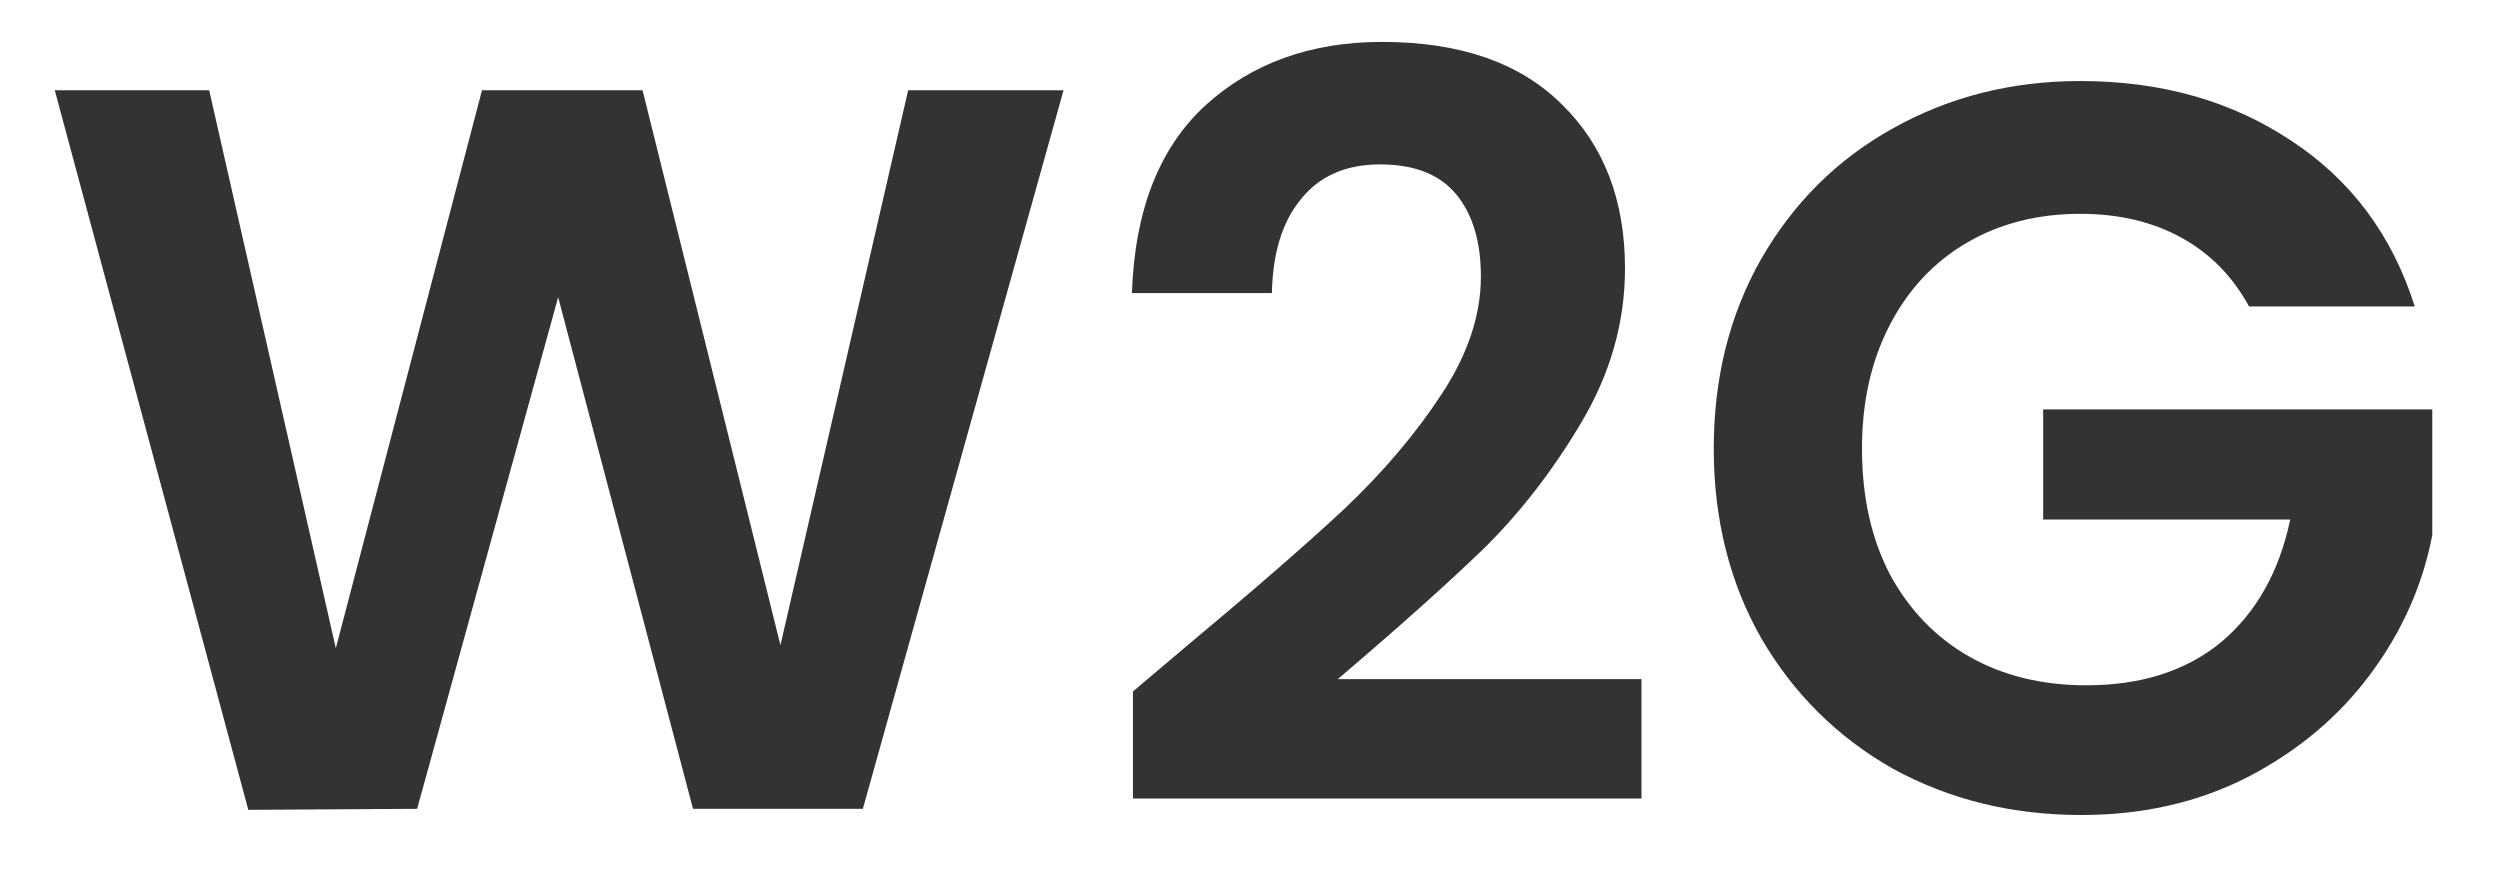 <svg width="34" height="12" viewBox="0 0 34 12" fill="none" xmlns="http://www.w3.org/2000/svg">
    <path d="M14.464 1.228L11.735 11H9.425L7.591 4.042L5.673 11L3.377 11.014L0.745 1.228H2.845L4.567 8.816L6.555 1.228H8.739L10.614 8.774L12.351 1.228H14.464ZM16.136 8.788C17.032 8.041 17.746 7.421 18.278 6.926C18.81 6.422 19.254 5.899 19.608 5.358C19.963 4.817 20.14 4.285 20.14 3.762C20.14 3.286 20.028 2.913 19.804 2.642C19.58 2.371 19.235 2.236 18.768 2.236C18.302 2.236 17.942 2.395 17.69 2.712C17.438 3.02 17.308 3.445 17.298 3.986H15.394C15.432 2.866 15.763 2.017 16.388 1.438C17.023 0.859 17.826 0.57 18.796 0.57C19.86 0.57 20.677 0.855 21.246 1.424C21.816 1.984 22.1 2.726 22.1 3.65C22.1 4.378 21.904 5.073 21.512 5.736C21.12 6.399 20.672 6.977 20.168 7.472C19.664 7.957 19.006 8.545 18.194 9.236H22.324V10.86H15.408V9.404L16.136 8.788ZM30.587 4.168C30.363 3.757 30.055 3.445 29.663 3.23C29.271 3.015 28.814 2.908 28.291 2.908C27.713 2.908 27.199 3.039 26.751 3.3C26.303 3.561 25.953 3.935 25.701 4.42C25.449 4.905 25.323 5.465 25.323 6.1C25.323 6.753 25.449 7.323 25.701 7.808C25.963 8.293 26.322 8.667 26.779 8.928C27.237 9.189 27.769 9.32 28.375 9.32C29.122 9.32 29.733 9.124 30.209 8.732C30.685 8.331 30.998 7.775 31.147 7.066H27.787V5.568H33.079V7.276C32.949 7.957 32.669 8.587 32.239 9.166C31.81 9.745 31.255 10.211 30.573 10.566C29.901 10.911 29.145 11.084 28.305 11.084C27.363 11.084 26.509 10.874 25.743 10.454C24.987 10.025 24.39 9.432 23.951 8.676C23.522 7.92 23.307 7.061 23.307 6.1C23.307 5.139 23.522 4.28 23.951 3.524C24.39 2.759 24.987 2.166 25.743 1.746C26.509 1.317 27.358 1.102 28.291 1.102C29.393 1.102 30.349 1.373 31.161 1.914C31.973 2.446 32.533 3.197 32.841 4.168H30.587Z"
          fill="#333333"/>
</svg>
